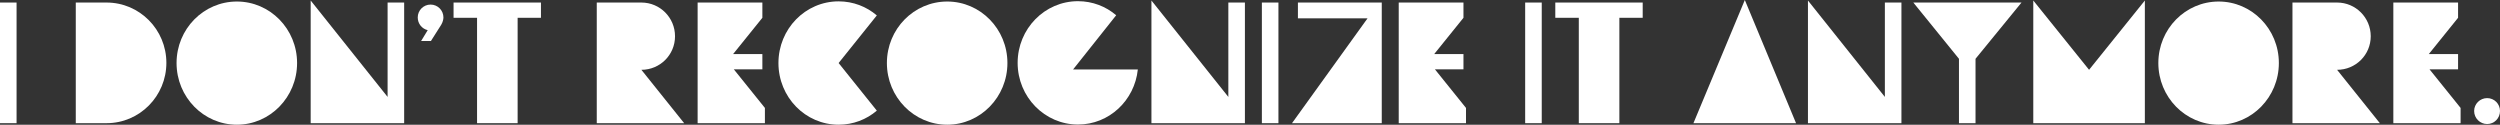 <svg width="1283" height="64" viewBox="0 0 1283 64" fill="none" xmlns="http://www.w3.org/2000/svg">
<rect x="0" y="0" width="1283" height="64" fill="#333333" stroke="none"/>
<path d="M8.502 1.304V63.217H0V1.304H8.502Z" fill="white"/>
<path d="M38.886 1.304H54.675C71.678 1.304 85.385 15.217 85.385 32.261C85.385 49.304 71.678 63.217 54.675 63.217H38.886V1.304Z" fill="white"/>
<path d="M152.463 32.348C152.463 49.826 138.583 64 121.579 64C104.489 64 90.609 49.826 90.609 32.348C90.609 14.87 104.489 0.783 121.579 0.783C138.583 0.783 152.463 14.87 152.463 32.348Z" fill="white"/>
<path d="M198.913 1.304H207.415V63.217H159.441V0.261L198.913 49.739V1.304Z" fill="white"/>
<path d="M220.976 2.348C224.62 2.348 227.569 5.304 227.569 8.957C227.569 9.913 227.222 11.391 226.442 12.696L221.15 21.044H216.118L219.501 15.478C216.552 14.783 214.383 12.174 214.383 8.957C214.383 5.304 217.333 2.348 220.976 2.348Z" fill="white"/>
<path d="M232.767 1.304H277.618V9.13H265.646V63.217H244.826V9.13H232.767V1.304Z" fill="white"/>
<path d="M329.162 35.826L351.11 63.217H306.259V1.304H329.162C338.704 1.304 346.425 9.043 346.425 18.609C346.425 28.174 338.704 35.826 329.162 35.826Z" fill="white"/>
<path d="M391.248 35.565H376.587L392.55 55.391V63.217H358.022V1.304H391.248V9.13L376.24 27.739H391.248V35.565Z" fill="white"/>
<path d="M430.378 32.348L449.984 56.783C444.692 61.304 437.838 64 430.378 64C413.287 64 399.494 49.826 399.494 32.348C399.494 14.87 413.287 0.696 430.378 0.696C437.838 0.696 444.692 3.391 449.984 7.913L430.378 32.348Z" fill="white"/>
<path d="M517.009 32.348C517.009 49.826 503.128 64 486.125 64C469.035 64 455.154 49.826 455.154 32.348C455.154 14.87 469.035 0.783 486.125 0.783C503.128 0.783 517.009 14.87 517.009 32.348Z" fill="white"/>
<path d="M550.706 35.652H583.932C582.284 51.565 569.185 63.913 553.222 63.913C536.132 63.913 522.252 49.739 522.252 32.261C522.252 14.783 536.132 0.609 553.222 0.609C560.683 0.609 567.536 3.304 572.828 7.826L550.706 35.652Z" fill="white"/>
<path d="M630.387 1.304H638.889V63.217H590.915V0.261L630.387 49.739V1.304Z" fill="white"/>
<path d="M656.093 1.304V63.217H647.592V1.304H656.093Z" fill="white"/>
<path d="M666.091 1.304H709.12V63.217H663.055L701.833 9.391H666.091V1.304Z" fill="white"/>
<path d="M751.05 35.565H736.389L752.351 55.391V63.217H717.824V1.304H751.05V9.13L736.042 27.739H751.05V35.565Z" fill="white"/>
<path d="M791.22 1.304V63.217H782.718V1.304H791.22Z" fill="white"/>
<path d="M798.181 1.304H843.032V9.13H831.06V63.217H810.24V9.13H798.181V1.304Z" fill="white"/>
<path d="M869.071 63.217L895.443 0L921.729 63.217H869.071Z" fill="white"/>
<path d="M967.314 1.304H975.816V63.217H927.842V0.261L967.314 49.739V1.304Z" fill="white"/>
<path d="M981.916 1.304H1037.44L1013.84 30.174V63.217H1005.34V30.174L981.916 1.304Z" fill="white"/>
<path d="M1043.48 0.261L1072.11 35.826L1100.74 0.261V63.217H1043.48V0.261Z" fill="white"/>
<path d="M1169.51 32.348C1169.51 49.826 1155.63 64 1138.63 64C1121.54 64 1107.66 49.826 1107.66 32.348C1107.66 14.87 1121.54 0.783 1138.63 0.783C1155.63 0.783 1169.51 14.87 1169.51 32.348Z" fill="white"/>
<path d="M1199.39 35.826L1221.34 63.217H1176.49V1.304H1199.39C1208.94 1.304 1216.66 9.043 1216.66 18.609C1216.66 28.174 1208.94 35.826 1199.39 35.826Z" fill="white"/>
<path d="M1261.48 35.565H1246.82L1262.78 55.391V63.217H1228.26V1.304H1261.48V9.13L1246.47 27.739H1261.48V35.565Z" fill="white"/>
<path d="M1283 56.956C1283 60.696 1280.05 63.652 1276.41 63.652C1272.76 63.652 1269.73 60.696 1269.73 56.956C1269.73 53.304 1272.76 50.348 1276.41 50.348C1280.05 50.348 1283 53.304 1283 56.956Z" fill="white"/>
</svg>
